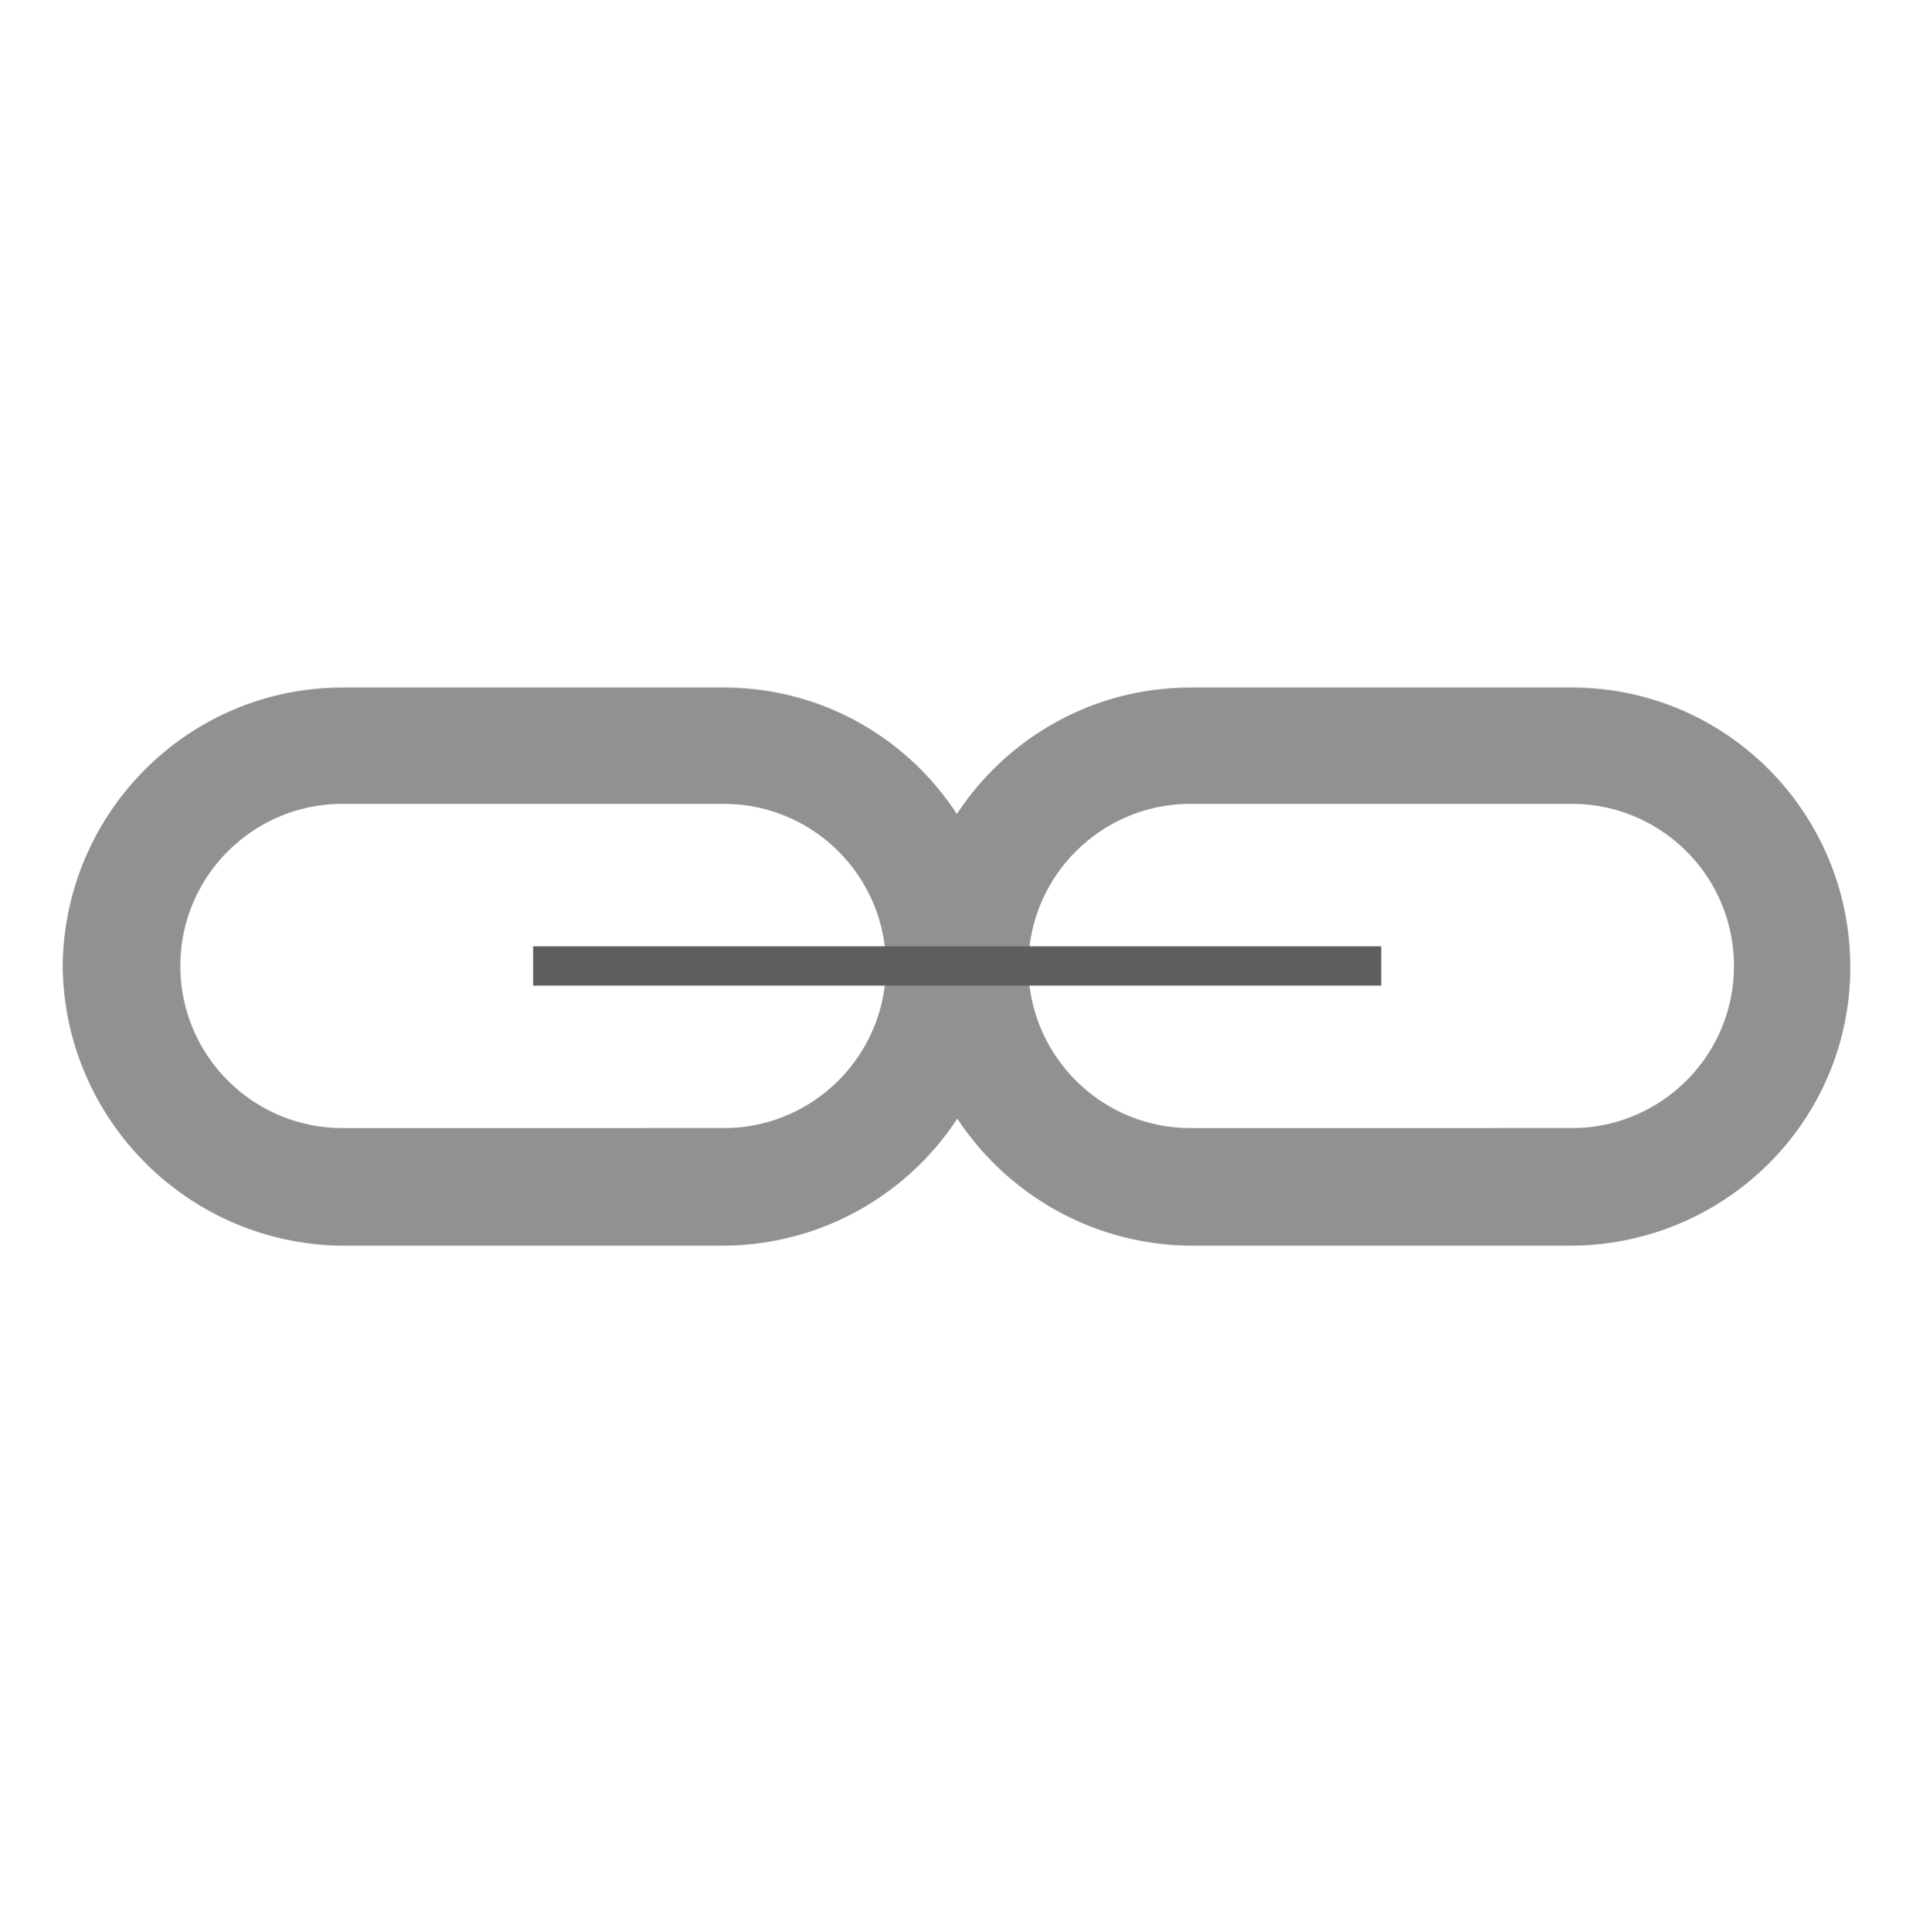 <?xml version="1.0" encoding="utf-8"?>
<!-- Generator: Adobe Illustrator 19.2.1, SVG Export Plug-In . SVG Version: 6.00 Build 0)  -->
<svg version="1.1" id="Layer_1" xmlns="http://www.w3.org/2000/svg" xmlns:xlink="http://www.w3.org/1999/xlink" x="0px" y="0px"
	 viewBox="0 0 146.4 147.8" style="enable-background:new 0 0 146.4 147.8;" xml:space="preserve">
<style type="text/css">
	.st0{fill:#828282;stroke:#919191;stroke-width:6;stroke-miterlimit:10;}
	.st1{fill:none;stroke:#5E5E5E;stroke-width:3;stroke-miterlimit:10;}
</style>
<title>Artboard 1</title>
<g>
	<path class="st0" d="M55.4,58.5c8.5,0,15.4,6.9,15.4,15.4c0,8.5-6.9,15.4-15.4,15.4H26.2c-8.5,0-15.4-6.9-15.4-15.4
		s6.9-15.4,15.4-15.4L55.4,58.5 M55.4,55.6H26.2C16.1,55.6,7.9,63.8,7.8,73.9l0,0C7.9,84,16.1,92.2,26.2,92.3h29.2
		c10.1-0.1,18.3-8.2,18.3-18.3l0,0C73.7,63.8,65.5,55.6,55.4,55.6z"/>
	<path class="st0" d="M120.3,58.5c8.5,0,15.4,6.9,15.4,15.4c0,8.5-6.9,15.4-15.4,15.4H91.1c-8.5,0-15.4-6.9-15.4-15.4
		s6.9-15.4,15.4-15.4l0,0L120.3,58.5 M120.3,55.6H91.1C81,55.6,72.8,63.8,72.7,73.9l0,0C72.8,84,81,92.2,91.1,92.3h29.2
		c10.1-0.1,18.3-8.2,18.3-18.3l0,0C138.6,63.8,130.4,55.6,120.3,55.6z"/>
	<line class="st1" x1="40.8" y1="73.9" x2="105.7" y2="73.9"/>
</g>
</svg>
